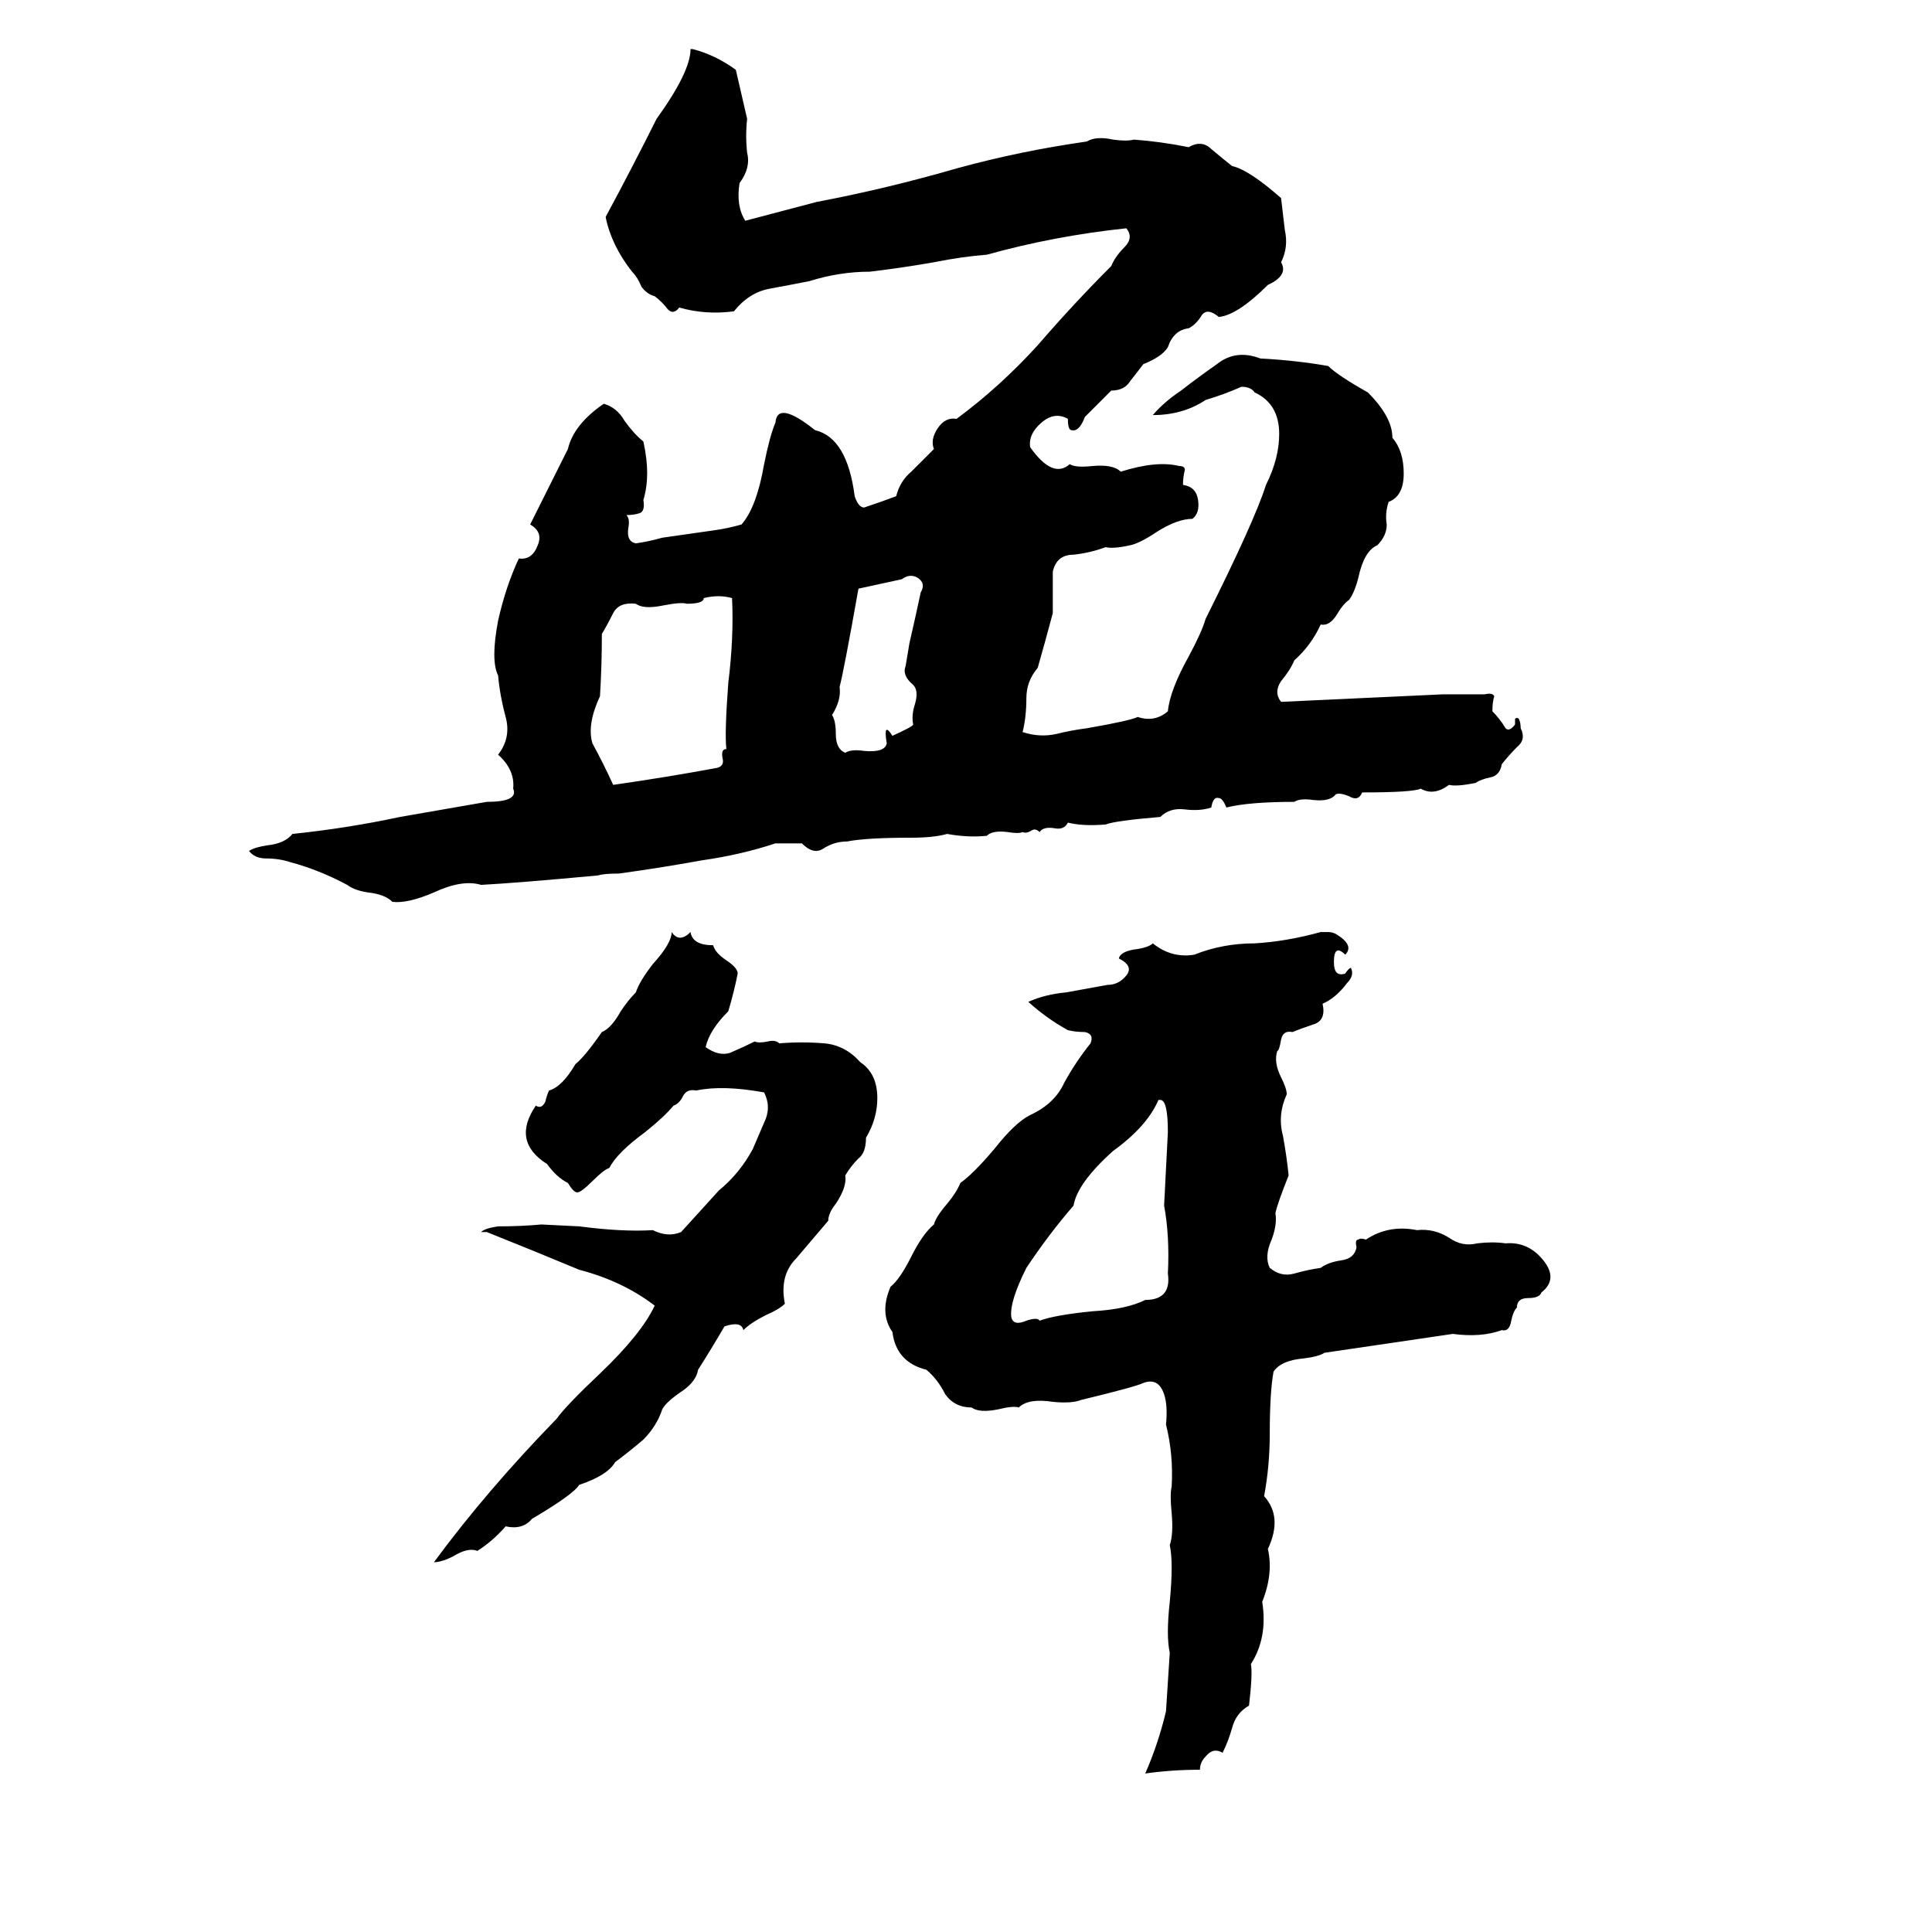 <svg xmlns="http://www.w3.org/2000/svg" viewBox="0 -800 1024 1024">
	<path fill="#000000" d="M366 -774H367Q379 -771 390 -763L396 -737Q395 -728 396 -719Q398 -711 392 -703Q390 -691 395 -683Q414 -688 433 -693Q470 -700 508 -711Q541 -720 576 -725Q581 -728 590 -726Q597 -725 601 -726Q615 -725 630 -722Q637 -726 642 -721Q648 -716 653 -712Q662 -710 679 -695Q680 -686 681 -678Q683 -669 679 -661Q683 -654 672 -649Q656 -633 646 -632Q640 -637 637 -633Q634 -628 630 -626Q622 -625 619 -616Q616 -611 606 -607Q603 -603 599 -598Q596 -593 589 -593L575 -579Q572 -571 568 -572Q566 -572 566 -578Q559 -582 552 -576Q545 -570 546 -563Q558 -546 567 -554Q570 -552 579 -553Q590 -554 594 -550Q613 -556 625 -553Q628 -553 628 -551Q627 -547 627 -543Q634 -542 635 -535Q636 -528 632 -525Q624 -525 613 -518Q604 -512 599 -511Q590 -509 586 -510Q578 -507 569 -506Q560 -506 558 -497V-475Q554 -460 550 -446Q544 -439 544 -430Q544 -420 542 -412Q551 -409 560 -411Q568 -413 576 -414Q599 -418 603 -420Q612 -417 619 -423Q620 -434 630 -452Q637 -465 639 -472Q665 -524 671 -543Q678 -557 678 -570Q678 -586 665 -592Q663 -595 658 -595Q649 -591 639 -588Q627 -580 611 -580Q617 -587 626 -593Q635 -600 645 -607Q655 -615 668 -610Q687 -609 704 -606Q709 -601 725 -592Q738 -579 738 -568Q744 -561 744 -549Q744 -537 736 -534Q734 -528 735 -522Q735 -516 730 -511Q723 -508 720 -494Q718 -486 715 -482Q712 -480 709 -475Q705 -468 700 -469Q695 -458 686 -450Q684 -445 679 -439Q675 -433 679 -428Q722 -430 765 -432Q776 -432 787 -432Q791 -433 792 -431Q791 -428 791 -423Q795 -419 798 -414Q800 -412 803 -416Q803 -418 803 -419Q804 -420 805 -419Q806 -417 806 -414Q809 -408 804 -404Q800 -400 796 -395Q795 -389 790 -388Q785 -387 782 -385Q772 -383 768 -384Q760 -378 753 -382Q749 -380 722 -380Q720 -375 715 -378Q710 -380 708 -379Q705 -375 696 -376Q689 -377 686 -375Q662 -375 650 -372Q648 -377 646 -377Q643 -378 642 -372Q636 -370 628 -371Q620 -372 615 -367Q591 -365 586 -363Q574 -362 566 -364Q564 -360 559 -361Q553 -362 551 -359Q549 -361 547 -360Q544 -358 542 -359Q540 -358 534 -359Q526 -360 523 -357Q513 -356 502 -358Q495 -356 483 -356Q459 -356 449 -354Q442 -354 436 -350Q431 -347 425 -353Q418 -353 411 -353Q393 -347 372 -344Q350 -340 328 -337Q320 -337 317 -336Q274 -332 255 -331Q245 -334 230 -327Q216 -321 208 -322Q204 -326 195 -327Q188 -328 184 -331Q169 -339 154 -343Q148 -345 141 -345Q135 -345 132 -349Q135 -351 142 -352Q151 -353 155 -358Q184 -361 212 -367Q235 -371 258 -375Q275 -375 272 -382Q273 -392 264 -400Q271 -409 268 -420Q265 -431 264 -442Q260 -450 264 -471Q268 -489 275 -504Q282 -503 285 -511Q288 -518 281 -522Q291 -542 301 -562Q304 -575 320 -586Q327 -584 331 -577Q336 -570 341 -566Q345 -548 341 -535Q342 -529 339 -528Q336 -527 332 -527Q334 -525 333 -520Q332 -513 337 -512Q344 -513 351 -515L379 -519Q386 -520 393 -522Q401 -531 405 -554Q408 -569 411 -576Q412 -588 432 -572Q449 -568 453 -537Q455 -531 458 -531Q467 -534 475 -537Q477 -545 483 -550Q489 -556 495 -562Q493 -567 497 -573Q501 -579 507 -578Q530 -595 550 -617Q569 -639 589 -659Q591 -664 596 -669Q601 -674 597 -679Q559 -675 523 -665Q510 -664 495 -661Q478 -658 461 -656Q445 -656 429 -651Q419 -649 408 -647Q397 -645 389 -635Q374 -633 360 -637Q357 -633 354 -636Q351 -640 347 -643Q343 -644 340 -648Q338 -653 335 -656Q324 -670 321 -685Q335 -711 348 -737Q366 -762 366 -774ZM478 -493L455 -488Q447 -443 445 -436Q446 -429 441 -421Q443 -418 443 -411Q443 -403 448 -401Q451 -403 458 -402Q469 -401 470 -406Q468 -418 473 -410Q484 -415 484 -416Q483 -421 485 -427Q487 -434 484 -437Q478 -442 480 -447Q481 -453 482 -459Q485 -472 488 -486Q491 -491 486 -494Q482 -496 478 -493ZM373 -483Q373 -480 364 -480Q361 -481 351 -479Q341 -477 337 -480Q328 -481 325 -475Q322 -469 319 -464Q319 -447 318 -431Q311 -416 314 -406Q320 -395 325 -384Q353 -388 380 -393Q384 -394 383 -398Q382 -403 385 -403Q384 -411 386 -438Q389 -462 388 -483Q381 -485 373 -483ZM356 -306Q360 -300 366 -306Q367 -299 378 -299Q379 -295 385 -291Q391 -287 391 -284Q389 -274 386 -264Q376 -254 374 -245Q381 -240 387 -242Q394 -245 400 -248Q402 -247 407 -248Q411 -249 413 -247Q425 -248 437 -247Q448 -246 456 -237Q465 -231 465 -218Q465 -207 459 -197Q459 -189 455 -186Q451 -182 448 -177Q449 -171 443 -162Q439 -157 439 -153L422 -133Q413 -124 416 -109Q413 -106 406 -103Q398 -99 394 -95Q393 -100 384 -97Q377 -85 370 -74Q369 -68 362 -63Q353 -57 351 -53Q348 -44 341 -37Q334 -31 326 -25Q322 -18 307 -13Q304 -8 282 5Q277 11 268 9Q261 17 253 22Q248 20 240 25Q234 28 230 28Q258 -10 295 -48Q300 -55 318 -72Q340 -93 347 -108Q330 -121 307 -127Q283 -137 258 -147Q256 -147 255 -147Q257 -149 264 -150Q276 -150 287 -151L307 -150Q330 -147 346 -148Q354 -144 361 -147L381 -169Q392 -178 399 -191Q402 -198 405 -205Q409 -213 405 -221Q383 -225 369 -222Q364 -223 362 -219Q360 -215 357 -214Q352 -208 342 -200Q327 -189 323 -181Q320 -180 314 -174Q308 -168 306 -168Q304 -168 301 -173Q295 -176 290 -183Q271 -195 284 -214Q287 -212 289 -216Q290 -220 291 -222Q298 -224 305 -236Q310 -240 319 -253Q324 -255 329 -264Q333 -270 337 -274Q339 -280 346 -289Q356 -300 356 -306ZM700 -306H704Q706 -306 708 -305Q718 -299 713 -294Q707 -300 707 -290Q707 -282 713 -284Q715 -287 716 -287Q718 -283 714 -279Q708 -271 701 -268Q703 -259 696 -257Q690 -255 685 -253Q680 -254 679 -249Q678 -243 677 -243Q675 -237 679 -229Q682 -223 682 -220Q677 -209 680 -198Q682 -187 683 -177Q677 -162 676 -157Q677 -151 674 -143Q670 -134 673 -128Q679 -123 686 -125Q693 -127 700 -128Q704 -131 711 -132Q718 -133 719 -139Q718 -143 720 -143Q721 -144 724 -143Q736 -151 751 -148Q760 -149 768 -144Q775 -139 783 -141Q791 -142 798 -141Q810 -142 818 -132Q826 -122 817 -115Q816 -112 810 -112Q804 -112 804 -107Q802 -105 801 -100Q800 -94 796 -95Q785 -91 770 -93Q736 -88 702 -83Q699 -81 691 -80Q679 -79 675 -73Q673 -62 673 -40Q673 -23 670 -7Q680 4 672 21Q675 34 669 49Q672 68 663 82Q664 87 662 104Q655 108 653 116Q651 123 648 129Q643 126 639 131Q636 134 636 138Q621 138 607 140Q614 124 618 107Q619 92 620 76Q618 67 620 49Q622 28 620 19Q622 13 621 2Q620 -8 621 -12Q622 -29 618 -45Q619 -55 617 -61Q614 -70 606 -67Q602 -65 573 -58Q568 -56 558 -57Q545 -59 540 -54Q537 -55 529 -53Q519 -51 515 -54Q506 -54 501 -61Q497 -69 491 -74Q475 -78 473 -94Q466 -104 472 -118Q477 -122 483 -134Q489 -146 495 -151Q496 -155 502 -162Q507 -168 509 -173Q516 -178 527 -191Q538 -205 546 -209Q559 -215 564 -226Q570 -237 578 -247Q580 -252 575 -253Q570 -253 566 -254Q555 -260 545 -269Q554 -273 565 -274Q576 -276 587 -278Q593 -278 597 -283Q601 -288 593 -292Q594 -296 603 -297Q609 -298 611 -300Q621 -292 633 -294Q648 -300 665 -300Q682 -301 700 -306ZM615 -217H614Q608 -203 590 -190Q571 -173 569 -161Q556 -146 544 -128Q535 -110 536 -102Q537 -97 544 -100Q550 -102 551 -100Q559 -103 579 -105Q597 -106 607 -111Q621 -111 619 -125Q620 -145 617 -161L619 -200Q619 -217 615 -217Z"/>
</svg>